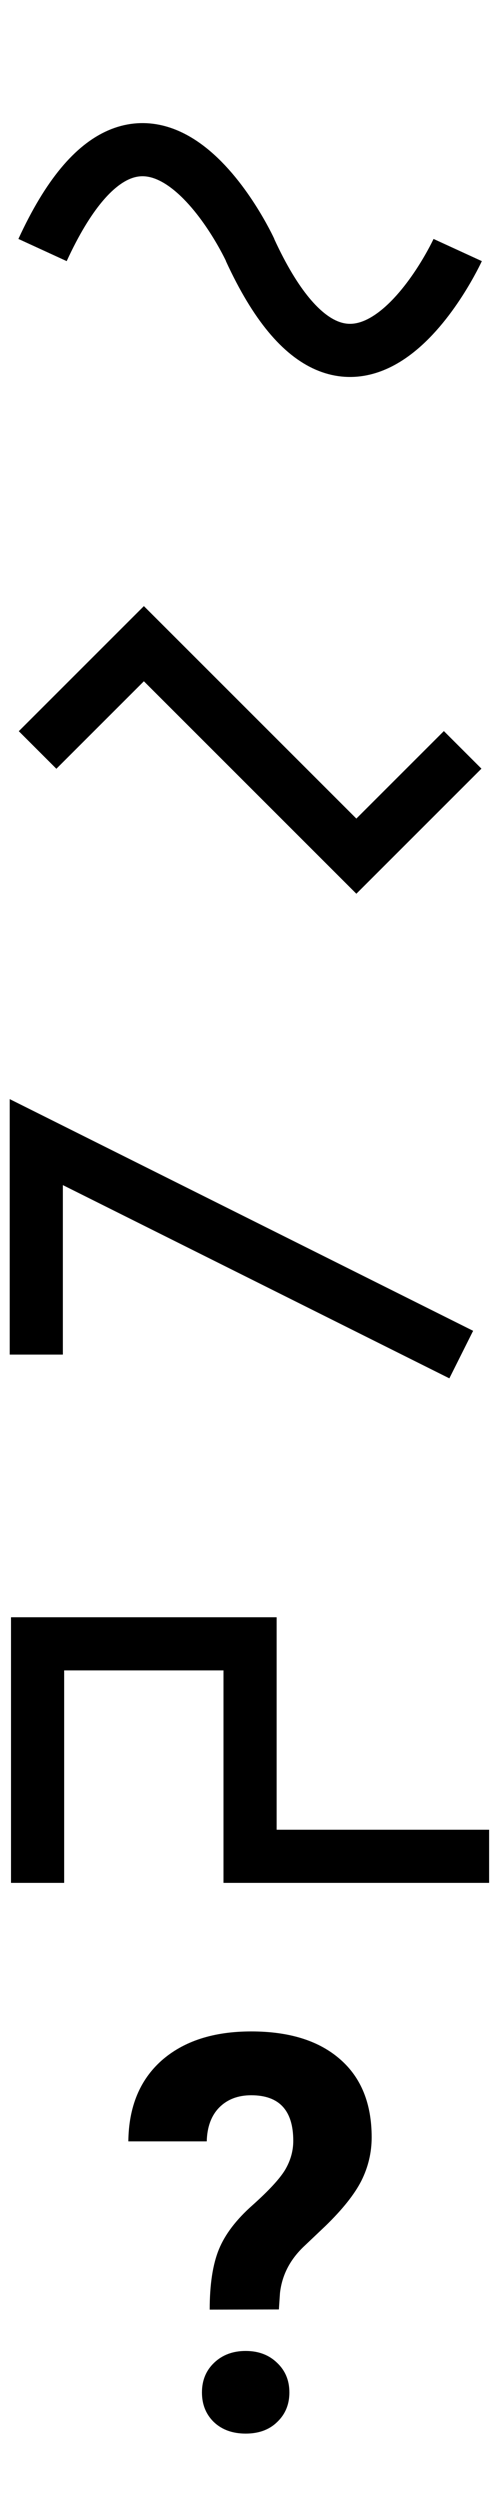 <?xml version="1.0" encoding="UTF-8" standalone="no"?>
<!-- Created with Inkscape (http://www.inkscape.org/) -->

<svg
   xmlns:dc="http://purl.org/dc/elements/1.1/"
   xmlns:cc="http://creativecommons.org/ns#"
   xmlns:rdf="http://www.w3.org/1999/02/22-rdf-syntax-ns#"
   xmlns:svg="http://www.w3.org/2000/svg"
   xmlns="http://www.w3.org/2000/svg"
   xmlns:sodipodi="http://sodipodi.sourceforge.net/DTD/sodipodi-0.dtd"
   xmlns:inkscape="http://www.inkscape.org/namespaces/inkscape"
   width="16"
   height="80"
   viewBox="0 0 4.233 21.167"
   version="1.1"
   id="svg8"
   inkscape:version="0.92.3 (2405546, 2018-03-11)"
   sodipodi:docname="waveforms.svg">
  <defs
     id="defs2" />
  <sodipodi:namedview
     id="base"
     pagecolor="#ffffff"
     bordercolor="#666666"
     borderopacity="1.0"
     inkscape:pageopacity="0.0"
     inkscape:pageshadow="2"
     inkscape:zoom="11.2"
     inkscape:cx="18.918434"
     inkscape:cy="29.265121"
     inkscape:document-units="mm"
     inkscape:current-layer="layer1"
     showgrid="true"
     units="px"
     inkscape:window-width="1858"
     inkscape:window-height="1057"
     inkscape:window-x="54"
     inkscape:window-y="-8"
     inkscape:window-maximized="1">
    <inkscape:grid
       type="xygrid"
       id="grid18"
       empspacing="4"
       dotted="false" />
  </sodipodi:namedview>
  <g
     inkscape:label="Layer 1"
     inkscape:groupmode="layer"
     id="layer1"
     transform="translate(0,-275.833)">
    <path
       id="path3734"
       style="fill:none;stroke:#000000;stroke-width:0.45;stroke-linecap:butt;stroke-linejoin:miter;stroke-miterlimit:4;stroke-dasharray:none;stroke-opacity:1"
       d="m 2.117,277.95 c 0.879,1.912 1.758,0 1.758,0 m -3.515,0 c 0.879,-1.912 1.758,0 1.758,0"
       inkscape:connector-curvature="0" />
    <path
       style="fill:none;stroke:#000000;stroke-width:0.45;stroke-linecap:butt;stroke-linejoin:miter;stroke-miterlimit:4;stroke-dasharray:none;stroke-opacity:1"
       d="m 0.318,282.183 0.9,-0.9 1.799,1.799 0.9,-0.9"
       id="path3737"
       inkscape:connector-curvature="0" />
    <path
       style="fill:none;stroke:#000000;stroke-width:0.45;stroke-linecap:butt;stroke-linejoin:miter;stroke-miterlimit:4;stroke-dasharray:none;stroke-opacity:1"
       d="m 0.307,287.302 v -1.799 l 3.598,1.799"
       id="path4544"
       inkscape:connector-curvature="0" />
    <path
       style="fill:none;stroke:#000000;stroke-width:0.45;stroke-linecap:square;stroke-linejoin:miter;stroke-miterlimit:4;stroke-dasharray:none;stroke-opacity:1;paint-order:normal"
       d="m 0.318,291.55 v -1.799 h 1.799 v 1.799 h 1.799"
       id="path4546"
       inkscape:connector-curvature="0" />
    <g
       aria-label="?"
       style="font-style:normal;font-variant:normal;font-weight:bold;font-stretch:normal;font-size:2.999px;line-height:1.25;font-family:Roboto;-inkscape-font-specification:'Roboto, Bold';font-variant-ligatures:normal;font-variant-caps:normal;font-variant-numeric:normal;font-feature-settings:normal;text-align:center;letter-spacing:0px;word-spacing:0px;writing-mode:lr-tb;text-anchor:middle;fill:#000000;fill-opacity:1;stroke:none;stroke-width:0.225"
       id="text4554"
       transform="matrix(1.562,0,0,1.562,-1.191,-165.872)">
      <path
         d="m 1.899,295.301 q 0,-0.205 0.05,-0.327 0.05,-0.122 0.182,-0.239 0.133,-0.119 0.177,-0.192 0.044,-0.075 0.044,-0.157 0,-0.247 -0.228,-0.247 -0.108,0 -0.174,0.067 -0.064,0.066 -0.067,0.183 h -0.425 q 0.003,-0.28 0.18,-0.438 0.179,-0.158 0.486,-0.158 0.31,0 0.482,0.151 0.171,0.149 0.171,0.423 0,0.124 -0.056,0.236 -0.056,0.11 -0.195,0.245 l -0.119,0.113 q -0.111,0.107 -0.127,0.25 l -0.006,0.089 z m -0.042,0.449 q 0,-0.098 0.066,-0.161 0.067,-0.064 0.171,-0.064 0.104,0 0.17,0.064 0.067,0.063 0.067,0.161 0,0.097 -0.066,0.16 -0.064,0.063 -0.171,0.063 -0.107,0 -0.173,-0.063 -0.064,-0.063 -0.064,-0.16 z"
         style="font-style:normal;font-variant:normal;font-weight:bold;font-stretch:normal;font-size:2.999px;font-family:Roboto;-inkscape-font-specification:'Roboto, Bold';font-variant-ligatures:normal;font-variant-caps:normal;font-variant-numeric:normal;font-feature-settings:normal;text-align:center;writing-mode:lr-tb;text-anchor:middle;stroke-width:0.225"
         id="path4526"
         inkscape:connector-curvature="0" />
    </g>
  </g>
</svg>
